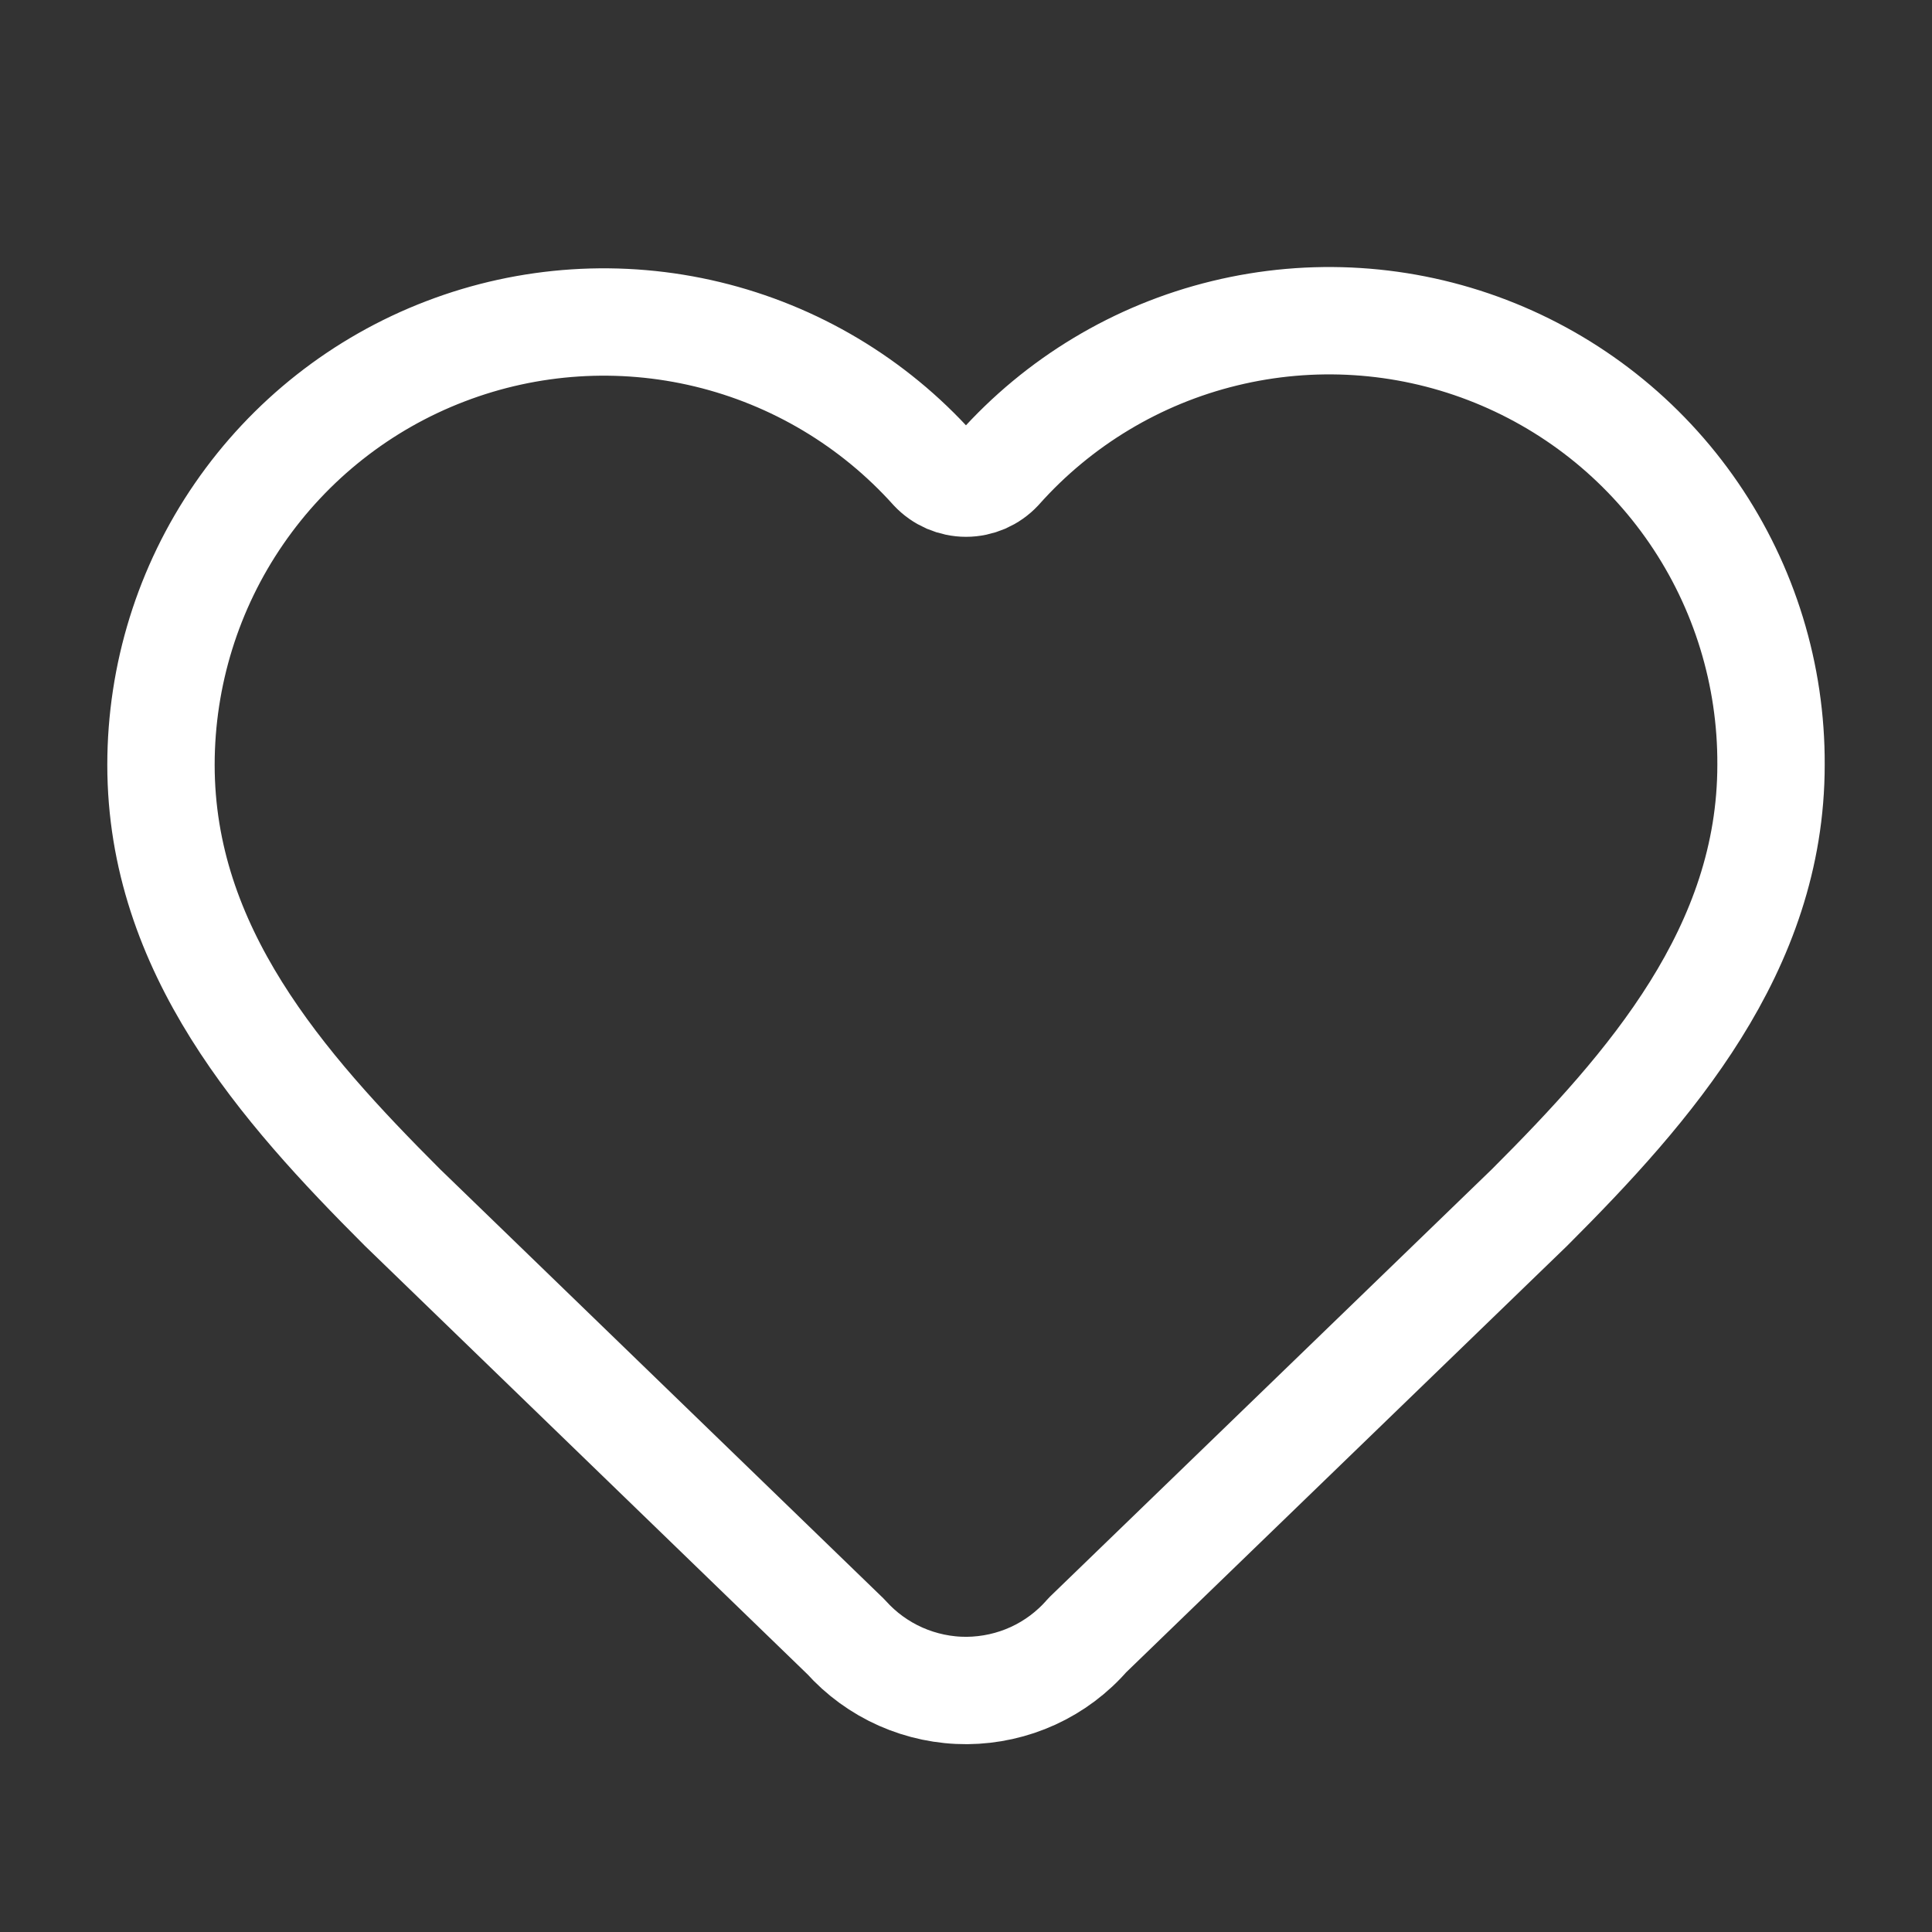 <svg width="28" height="28" viewBox="0 0 28 28" fill="none" xmlns="http://www.w3.org/2000/svg">
<rect x="0" y="0" width="28" height="28" fill="#333333" stroke="none"/>
<path d="M2.333 11.083C2.334 9.785 2.727 8.517 3.463 7.448C4.199 6.378 5.241 5.556 6.454 5.092C7.666 4.627 8.991 4.541 10.253 4.845C11.515 5.149 12.655 5.829 13.523 6.795C13.584 6.86 13.658 6.912 13.74 6.948C13.822 6.983 13.911 7.002 14 7.002C14.09 7.002 14.178 6.983 14.26 6.948C14.342 6.912 14.416 6.86 14.477 6.795C15.342 5.823 16.483 5.137 17.747 4.83C19.011 4.522 20.339 4.606 21.554 5.072C22.769 5.538 23.813 6.362 24.548 7.436C25.283 8.51 25.673 9.782 25.667 11.083C25.667 13.755 23.917 15.75 22.167 17.5L15.759 23.698C15.542 23.948 15.274 24.149 14.973 24.287C14.672 24.425 14.345 24.497 14.014 24.5C13.684 24.502 13.356 24.433 13.053 24.299C12.751 24.165 12.48 23.968 12.259 23.721L5.833 17.5C4.083 15.75 2.333 13.767 2.333 11.083Z" stroke="white" stroke-width="1.556" stroke-linecap="round" stroke-linejoin="round"/>
</svg>

